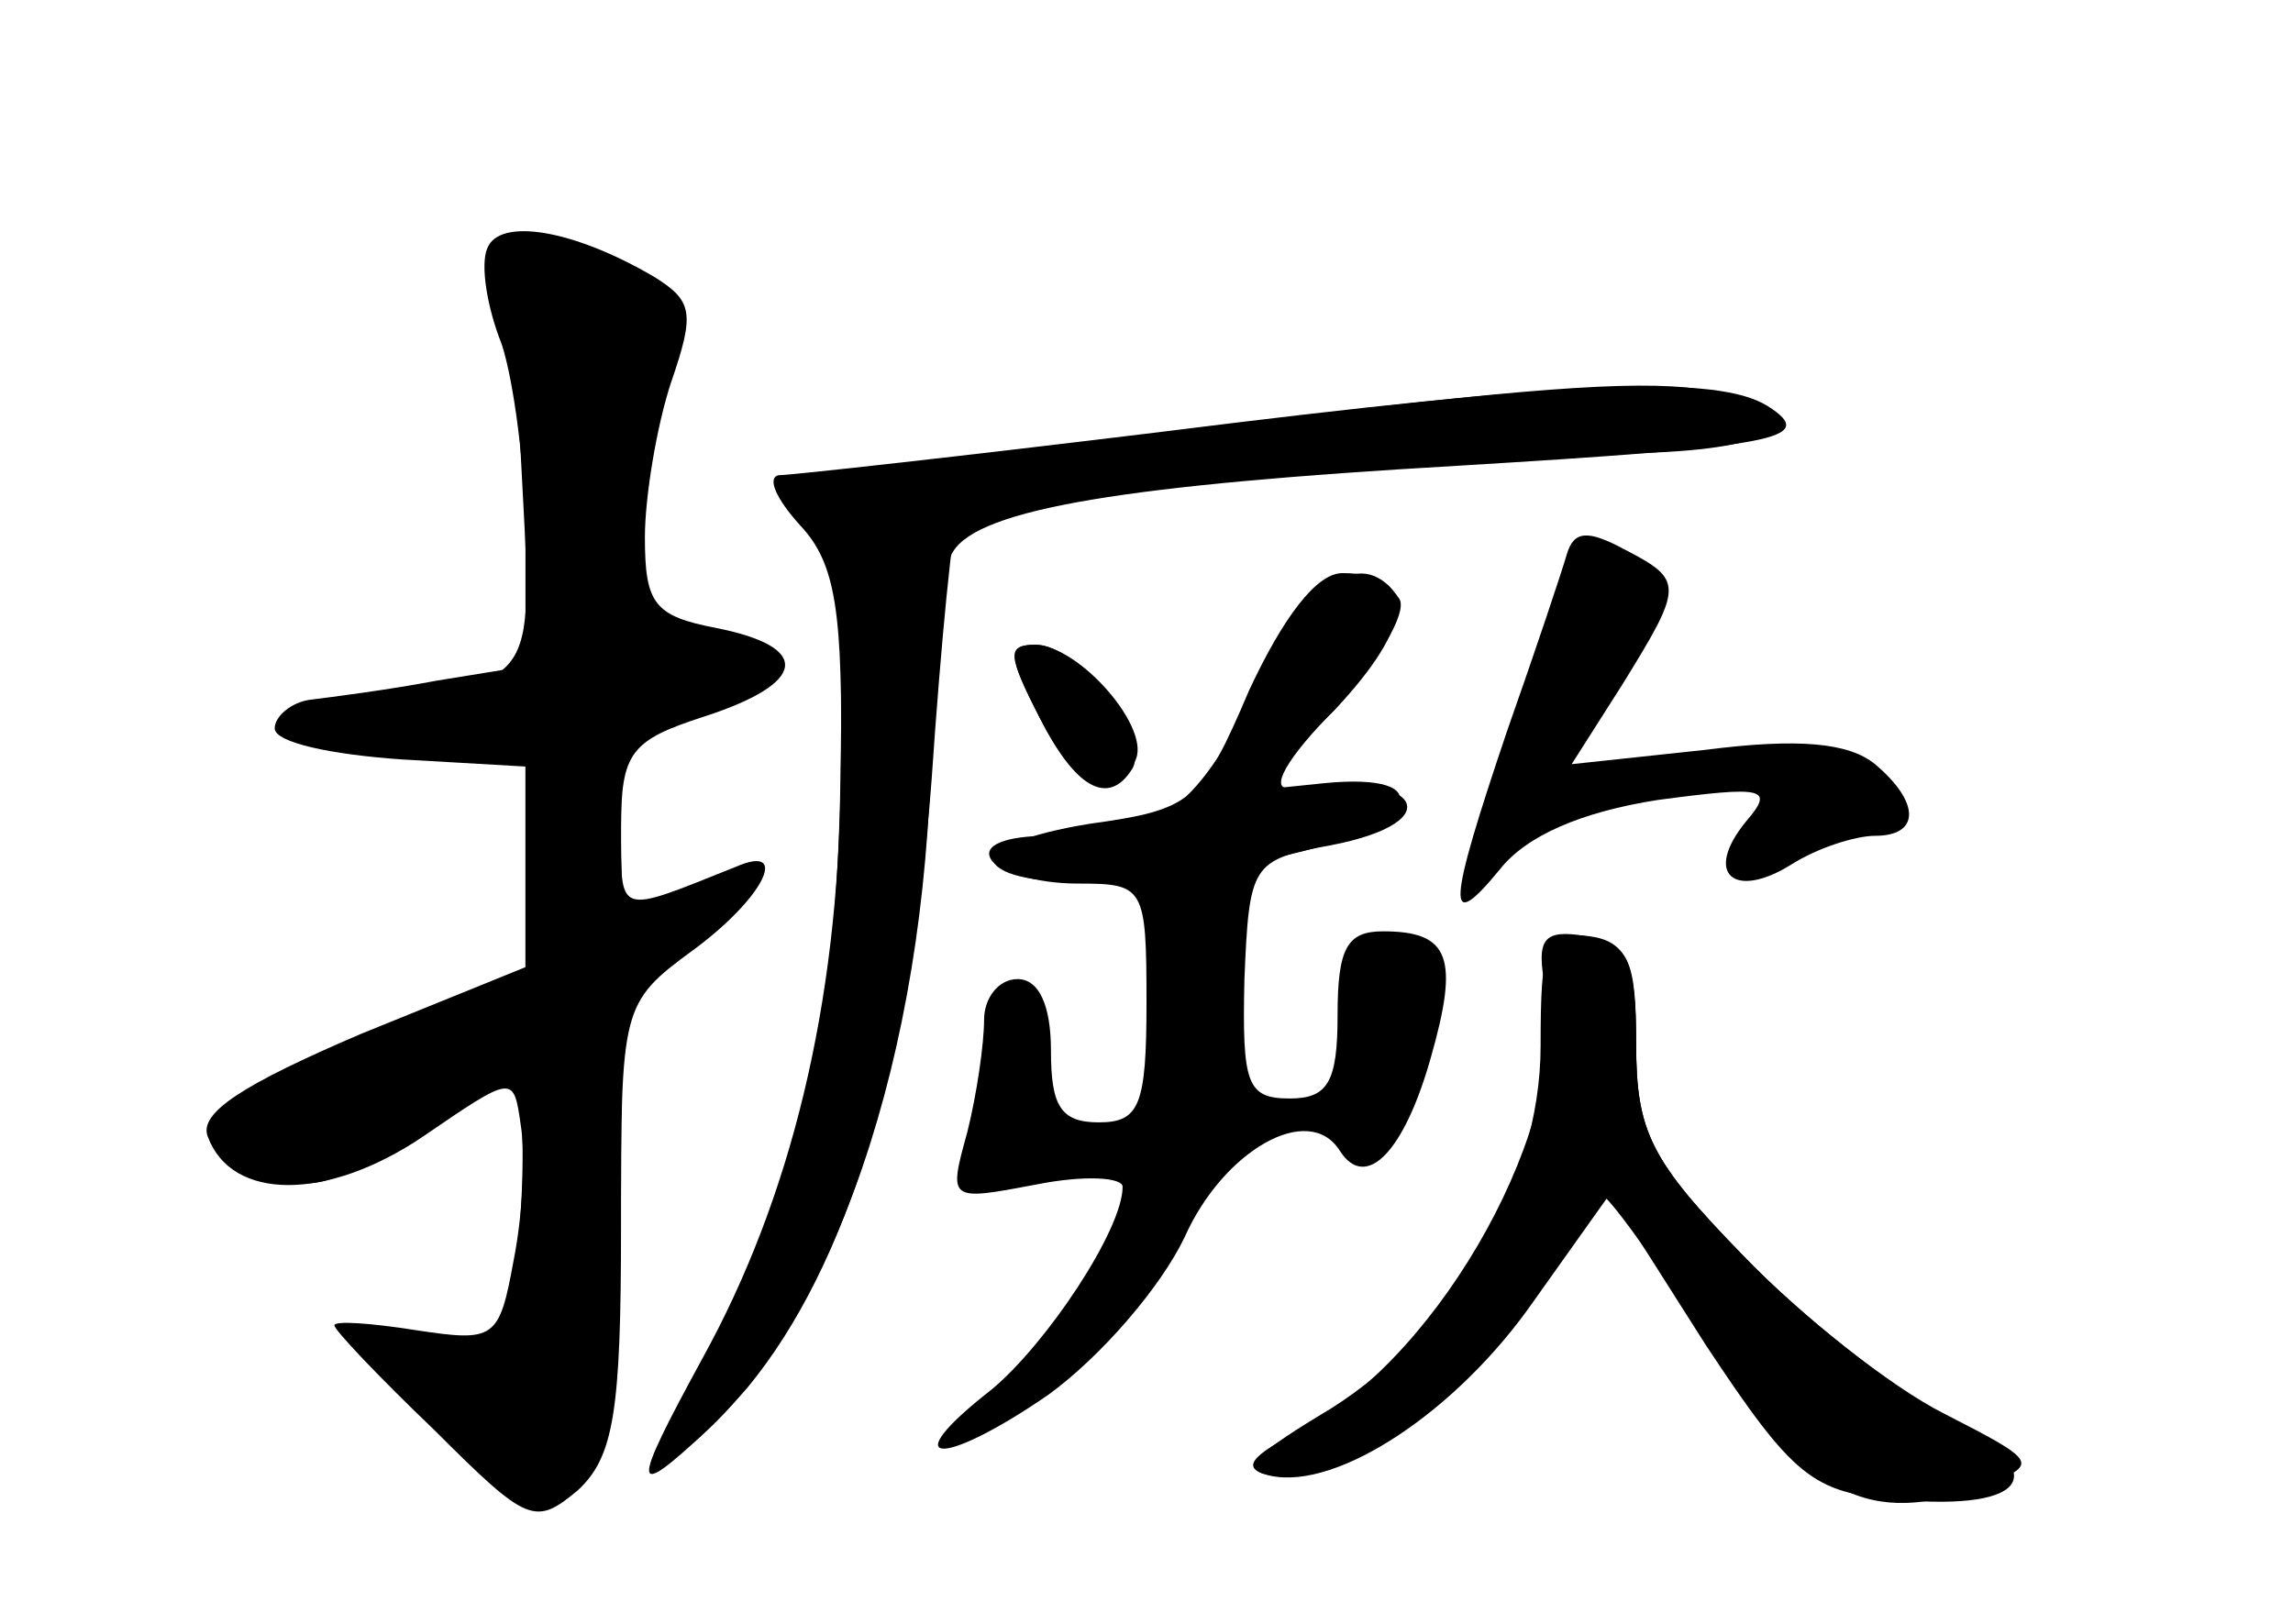<?xml version="1.0" standalone="no"?>
<!DOCTYPE svg PUBLIC "-//W3C//DTD SVG 20010904//EN"
 "http://www.w3.org/TR/2001/REC-SVG-20010904/DTD/svg10.dtd">
<svg version="1.0" xmlns="http://www.w3.org/2000/svg"
 width="96pt" height="68pt" viewBox="0 0 96 68"
 preserveAspectRatio="xMidYMid meet">
<g transform="translate(0,68) scale(0.1,-0.1)" fill="#000000" stroke="none">
<g id="part-0" class="char-part">
  <path d="M204 576 c-3 -7 0 -25 6 -40 5 -15 10 -52 10 -81 l0 -54 -37 -6 c-21
-4 -45 -7 -53 -8 -8 -1 -15 -7 -15 -12 0 -6 24 -11 53 -13 l52 -3 0 -42 0 -42
-69 -28 c-49 -21 -68 -33 -64 -43 10 -27 50 -27 90 0 38 26 38 26 41 5 2 -12
1 -37 -3 -57 -6 -33 -8 -34 -41 -29 -19 3 -34 4 -34 2 0 -2 19 -22 42 -44 39
-39 42 -40 60 -25 15 14 18 33 18 110 0 92 0 94 30 116 30 22 41 45 18 35 -50
-20 -48 -21 -48 16 0 32 4 37 35 47 43 14 45 29 5 37 -26 5 -30 10 -30 38 0
17 5 47 11 65 10 29 9 34 -7 44 -34 20 -65 25 -70 12z"/>
  <path d="M580 510 c-247 -29 -264 -32 -245 -46 15 -11 18 -27 17 -101 -1 -104
-14 -167 -47 -237 -13 -28 -23 -52 -21 -54 2 -1 15 11 29 27 42 51 68 136 77
254 4 59 9 109 11 111 9 7 205 26 268 26 67 0 91 10 55 24 -19 7 -56 6 -144
-4z"/>
  <path d="M656 448 c-2 -7 -13 -40 -25 -74 -25 -74 -26 -86 -3 -58 11 14 34 24
66 29 45 6 49 5 37 -9 -18 -22 -5 -33 19 -18 11 7 27 12 35 12 19 0 19 14 0
30 -11 9 -32 11 -71 6 l-56 -6 21 33 c26 42 26 44 1 57 -15 8 -21 8 -24 -2z"/>
  <path d="M526 391 c-27 -52 -40 -61 -87 -61 -18 0 -28 -4 -24 -10 3 -5 19 -10
36 -10 28 0 29 -1 29 -50 0 -43 -3 -50 -20 -50 -16 0 -20 7 -20 30 0 19 -5 30
-14 30 -8 0 -14 -8 -14 -17 0 -10 -3 -31 -7 -47 -8 -29 -8 -29 29 -22 20 4 36
3 36 -1 0 -18 -32 -66 -55 -85 -41 -32 -21 -33 24 -2 22 16 47 45 57 66 16 36
52 57 65 36 11 -17 27 0 38 39 12 42 8 53 -20 53 -15 0 -19 -7 -19 -35 0 -28
-4 -35 -20 -35 -18 0 -20 6 -19 50 2 48 3 50 36 56 52 10 37 32 -17 24 -9 -1
-1 13 19 33 18 20 30 40 27 46 -15 23 -37 9 -60 -38z"/>
  <path d="M435 380 c15 -30 29 -38 39 -22 8 13 -23 52 -40 52 -13 0 -12 -4 1
-30z"/>
  <path d="M647 266 c11 -55 -43 -153 -101 -184 -23 -12 -27 -17 -14 -20 28 -6
78 27 110 73 l32 45 40 -63 c37 -56 45 -62 80 -65 57 -5 66 12 19 36 -21 11
-59 41 -83 66 -39 40 -45 52 -45 89 0 35 -3 42 -21 45 -18 3 -21 -1 -17 -22z"/>
</g>
<g id="part-1" class="char-part">
  <path d="M218 490 c5 -98 9 -92 -63 -107 l-40 -8 53 -3 52 -3 0 -48 0 -49 -65
-27 c-36 -16 -65 -32 -65 -36 0 -5 9 -13 21 -19 17 -10 28 -7 60 14 21 14 41
26 44 26 3 0 5 -26 3 -58 l-3 -57 -34 2 -33 1 33 -34 c18 -19 39 -34 46 -34
22 0 33 46 33 135 0 78 1 84 26 100 30 19 26 32 -5 15 -20 -10 -21 -8 -21 35
0 36 3 45 18 45 9 0 24 5 32 10 13 9 13 11 0 20 -8 5 -23 7 -32 4 -22 -6 -23
12 -7 87 10 47 9 54 -7 66 -10 7 -25 13 -35 13 -15 0 -16 -10 -11 -90z"/>
</g>
<g id="part-2" class="char-part">
  <path d="M485 499 c-82 -10 -154 -18 -159 -18 -5 -1 -1 -10 9 -21 15 -16 18
-36 17 -106 -1 -95 -21 -176 -58 -243 -30 -55 -30 -60 2 -30 57 53 94 168 94
299 0 30 4 61 9 69 11 18 73 28 212 36 132 8 151 11 129 25 -21 13 -80 11
-255 -11z"/>
</g>
<g id="part-3" class="char-part">
  <path d="M523 391 c-20 -47 -24 -50 -67 -56 -25 -4 -43 -11 -40 -16 7 -12 63
-11 123 3 54 12 65 35 15 30 l-29 -3 34 34 c33 35 35 57 3 57 -11 0 -25 -19
-39 -49z"/>
  <path d="M435 380 c16 -31 29 -37 40 -19 8 13 -23 49 -42 49 -11 0 -11 -5 2
-30z"/>
</g>
<g id="part-4" class="char-part">
  <path d="M645 242 c0 -59 -38 -123 -93 -155 -28 -17 -33 -23 -19 -25 27 -5 90
40 112 82 11 20 22 36 25 36 3 0 23 -28 45 -62 42 -65 67 -78 116 -60 23 9 22
10 -17 30 -22 11 -60 41 -84 66 -39 40 -45 52 -45 89 0 34 -4 43 -20 45 -18 2
-20 -3 -20 -46z"/>
</g>
</g>
</svg>
